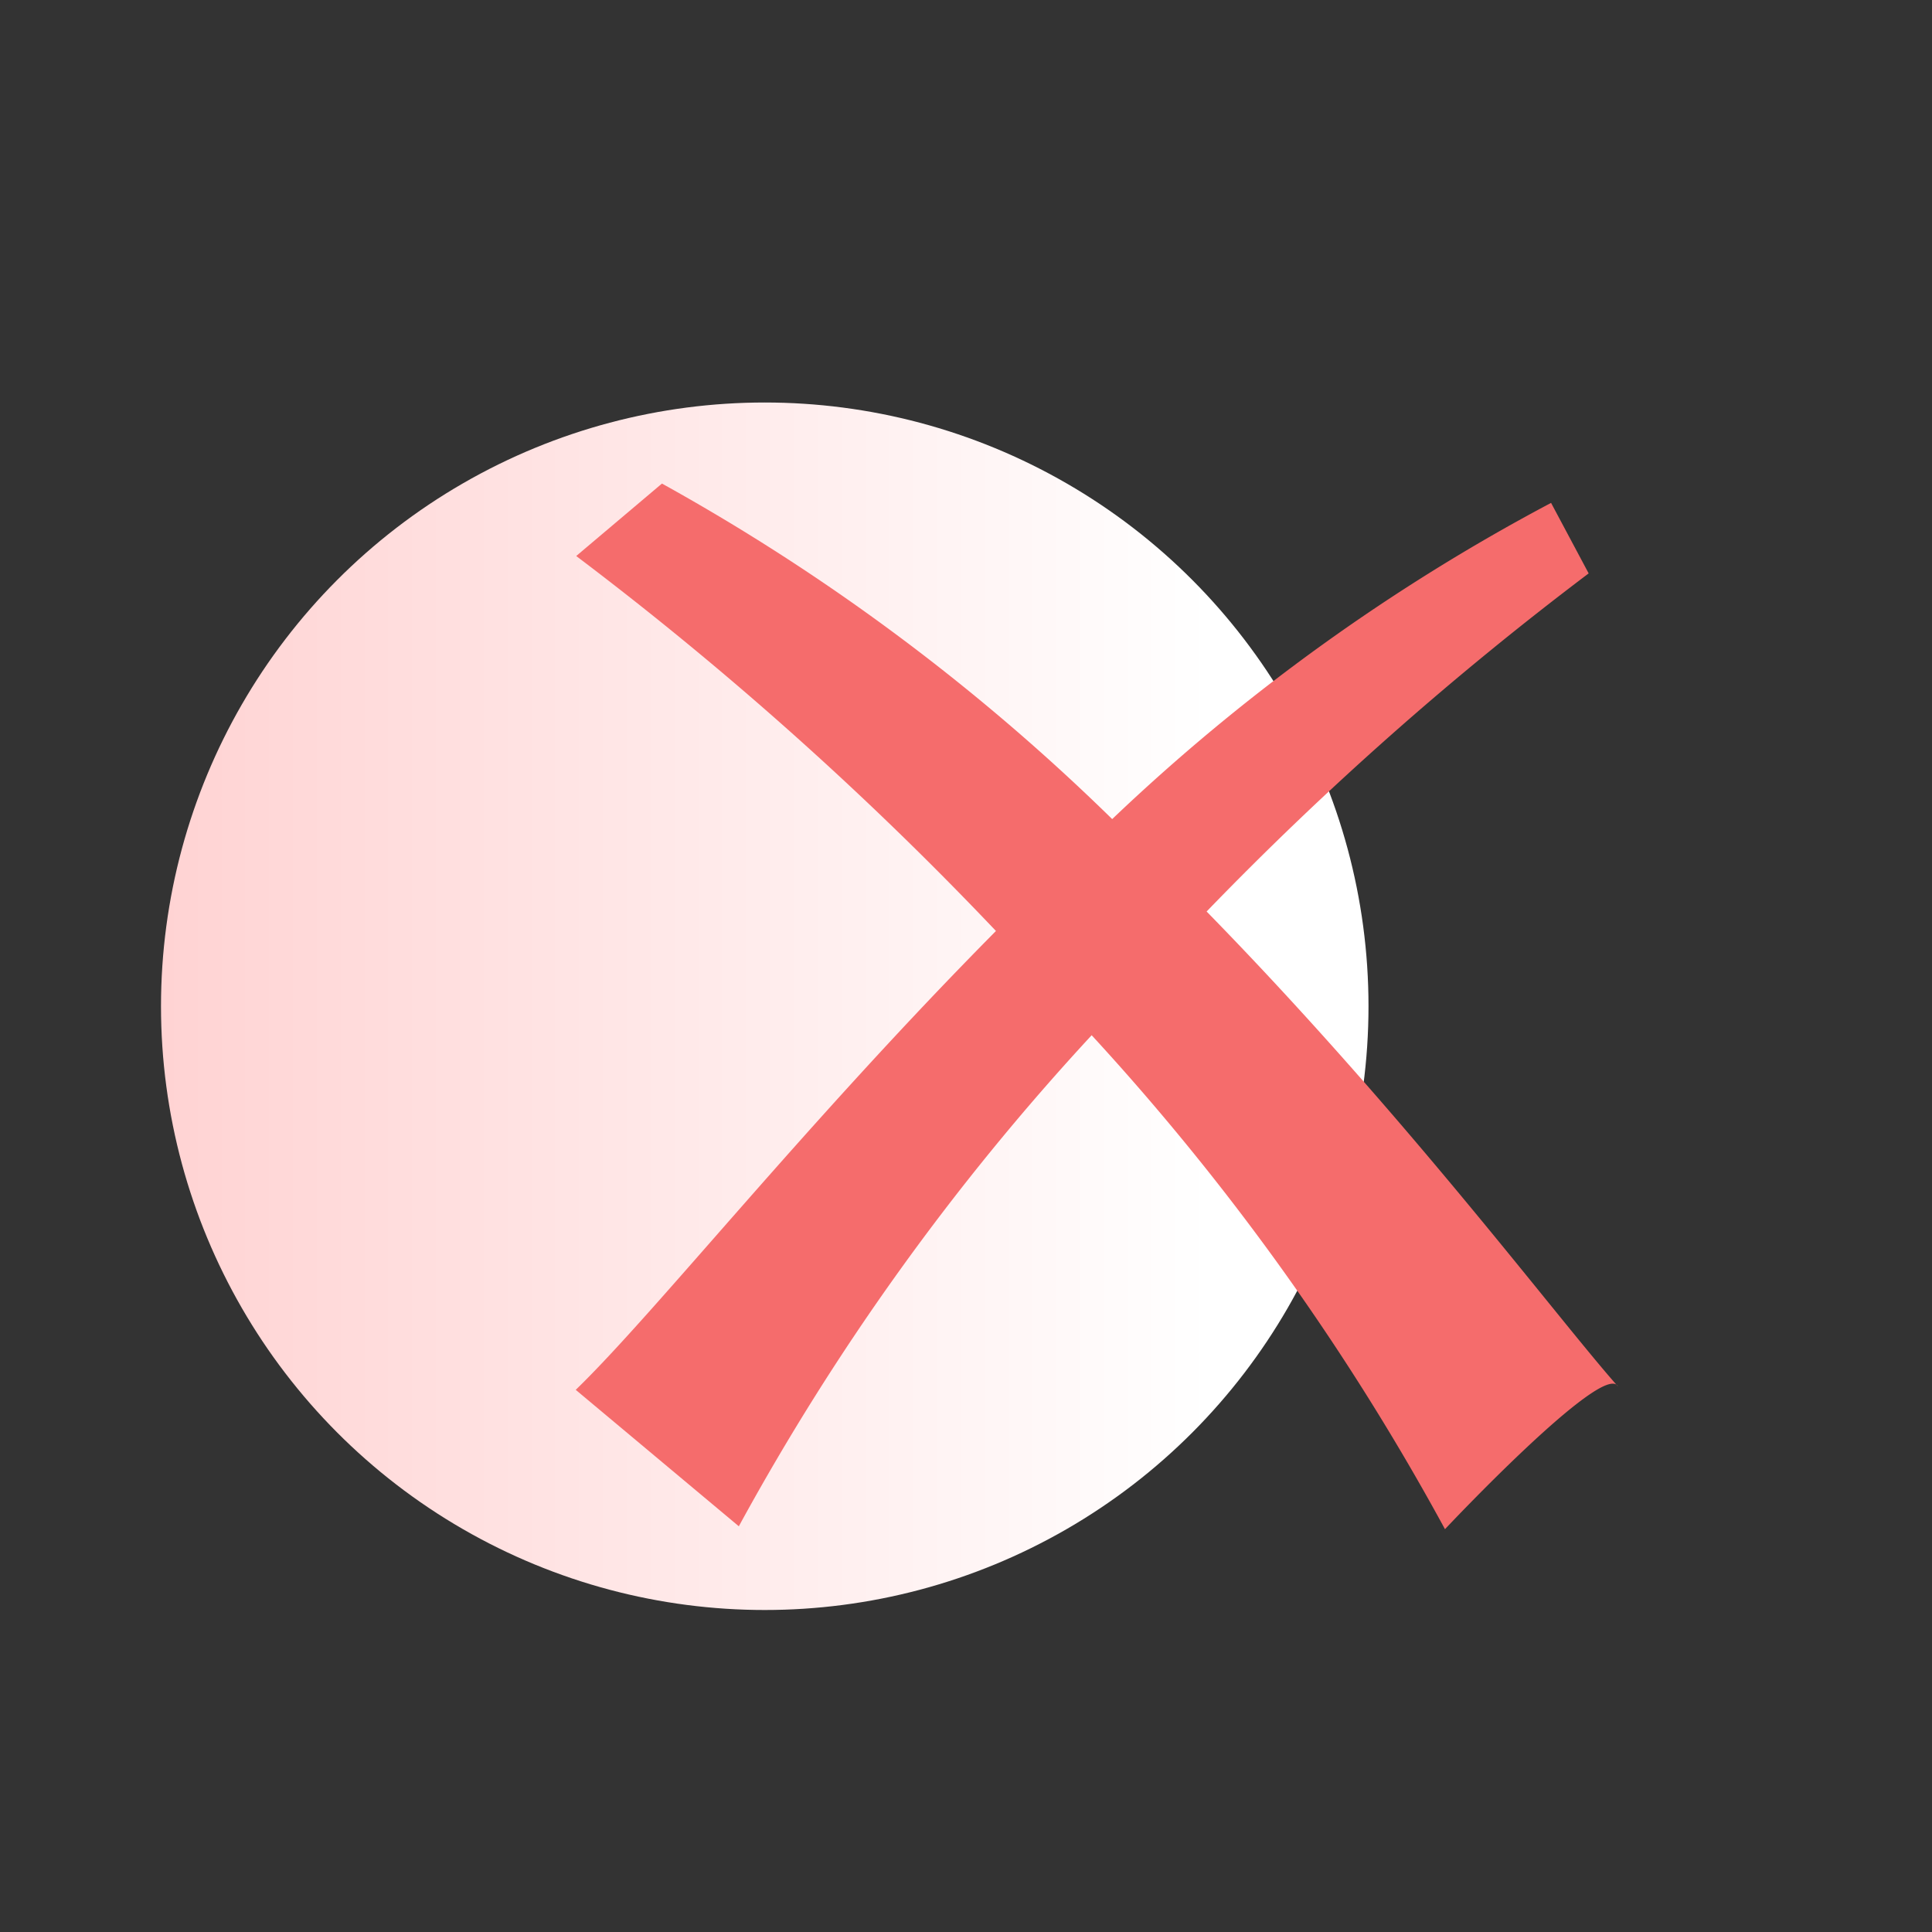 <svg xmlns="http://www.w3.org/2000/svg" xmlns:xlink="http://www.w3.org/1999/xlink" width="24" height="24" viewBox="0 0 24 24">
  <rect x="0" y="0" width="24" height="24" fill="#333333" stroke="none"/>
  <defs>
    <style>
      .cls-1 {
        fill: none;
      }

      .cls-2 {
        fill: url(#linear-gradient);
      }

      .cls-3 {
        fill: #f56c6c;
      }
    </style>
    <linearGradient id="linear-gradient" x1="0.87" y1="0.5" x2="0" y2="0.5" gradientUnits="objectBoundingBox">
      <stop offset="0" stop-color="#fff"/>
      <stop offset="1" stop-color="#ffd3d3"/>
    </linearGradient>
  </defs>
  <g id="ISV_icon_fork" transform="translate(-1304 -304)">
    <rect id="矩形_2853" data-name="矩形 2853" class="cls-1" width="24" height="24" transform="translate(1304 304)"/>
    <circle id="椭圆_287" data-name="椭圆 287" class="cls-2" cx="7.5" cy="7.5" r="7.5" transform="translate(1306 309)"/>
    <path id="叉叉" class="cls-3" d="M2.607,0,1.542.9A42.5,42.5,0,0,1,6.756,5.558c-2.376,2.4-4.24,4.753-5.22,5.7l2.026,1.695a30.424,30.424,0,0,1,4.383-6.1,30.721,30.721,0,0,1,4.389,6.136s1.974-2.1,2.149-1.773c-.76-.857-2.617-3.35-5.11-5.9a40.6,40.6,0,0,1,4.746-4.2L13.652.24A24.548,24.548,0,0,0,8.2,4.168,25.956,25.956,0,0,0,2.607,0Z" transform="translate(1309.616 310.007)"/>
  </g>
</svg>
